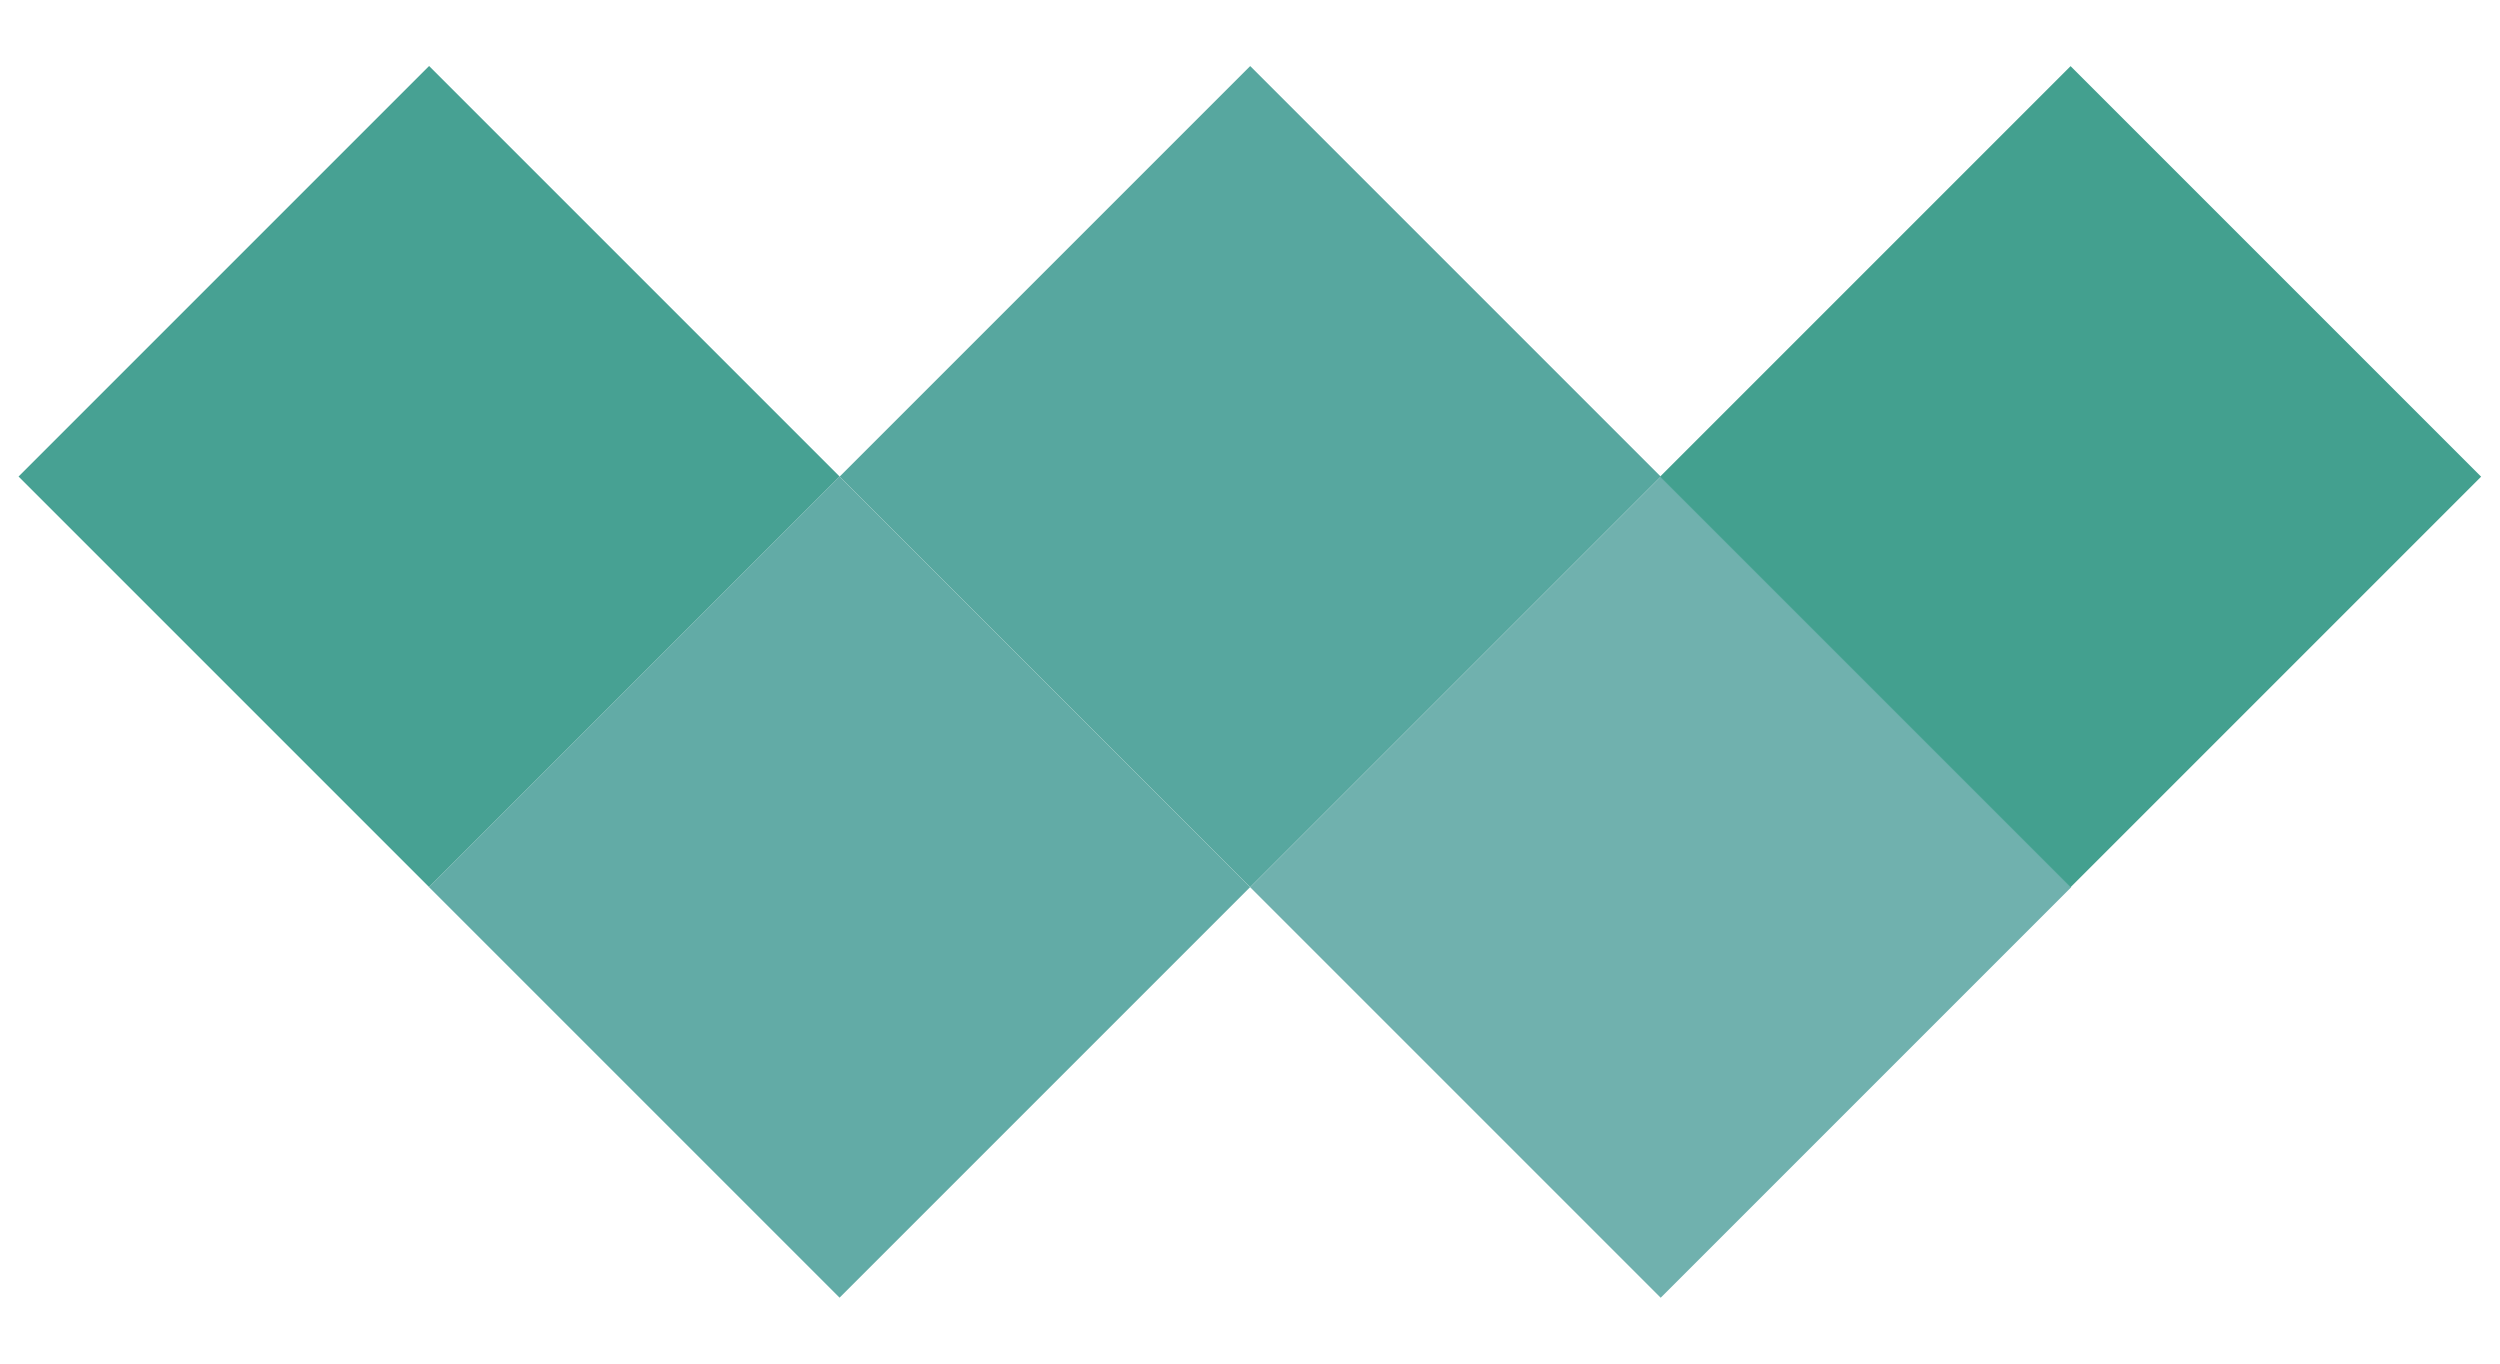 <?xml version="1.0" encoding="utf-8"?>
<!-- Generator: Adobe Illustrator 17.0.0, SVG Export Plug-In . SVG Version: 6.00 Build 0)  -->
<!DOCTYPE svg PUBLIC "-//W3C//DTD SVG 1.1//EN" "http://www.w3.org/Graphics/SVG/1.1/DTD/svg11.dtd">
<svg version="1.1" id="Capa_1" xmlns="http://www.w3.org/2000/svg" xmlns:xlink="http://www.w3.org/1999/xlink" x="0px" y="0px"
	 width="55px" height="30px" viewBox="0 0 55 30" enable-background="new 0 0 55 30" xml:space="preserve">
<rect x="3.054" y="4.096" transform="matrix(0.707 -0.707 0.707 0.707 -4.647 9.747)" fill="#47A193" width="12.775" height="12.775"/>
<rect x="12.087" y="13.129" transform="matrix(0.707 -0.707 0.707 0.707 -8.389 18.78)" fill="#62ABA6" width="12.775" height="12.775"/>
<rect x="21.121" y="4.096" transform="matrix(0.707 -0.707 0.707 0.707 0.644 22.522)" fill="#57A79F" width="12.775" height="12.775"/>
<rect x="30.154" y="13.129" transform="matrix(0.707 -0.707 0.707 0.707 -3.098 31.555)" fill="#70B1AE" width="12.775" height="12.775"/>
<rect x="39.171" y="4.096" transform="matrix(0.707 -0.707 0.707 0.707 5.931 35.285)" fill="#43A08F" width="12.775" height="12.775"/>
<g>
</g>
<g>
</g>
<g>
</g>
<g>
</g>
<g>
</g>
<g>
</g>
</svg>
